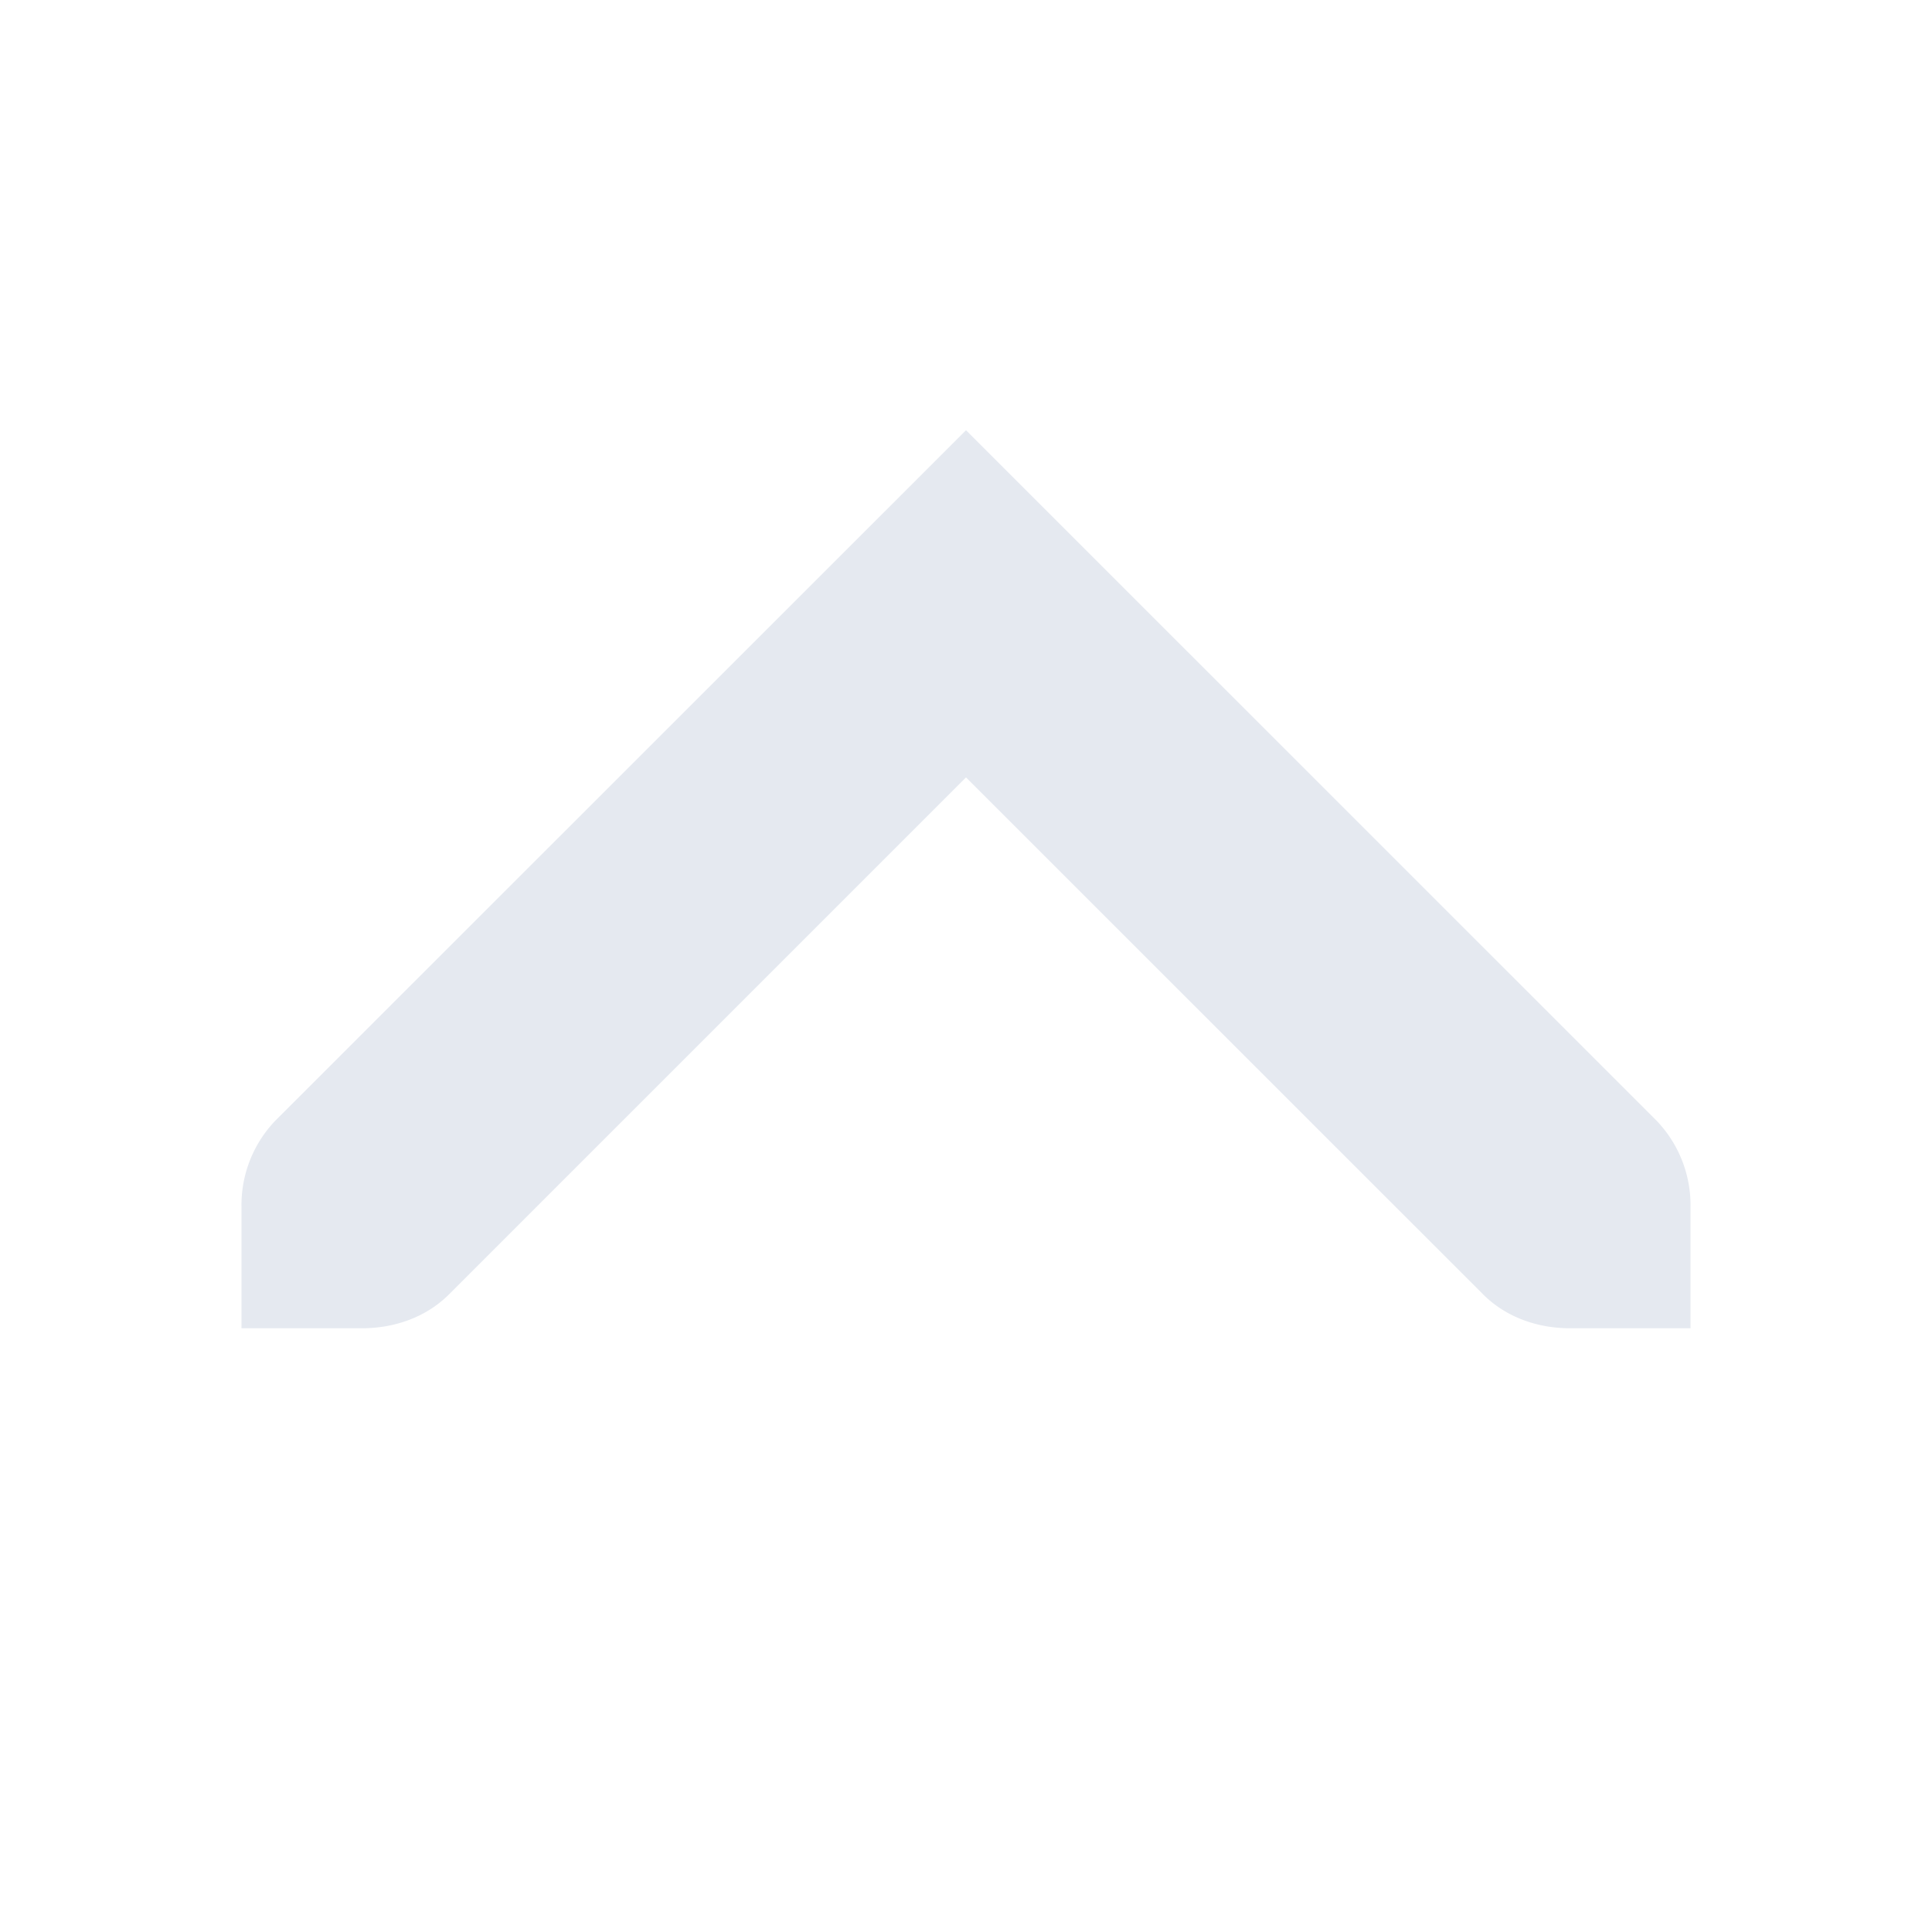 <!--Part of Monotone: https://github.com/sixsixfive/Monotone, released under cc-by-sa_v4-->
<svg xmlns="http://www.w3.org/2000/svg" viewBox="0 0 16 16">
    <path d="M8 3.563L2.281 9.28A1.01 1.01 0 0 0 2 10v1h1c.256 0 .523-.085.719-.281L8 6.438l4.281 4.28c.196.197.463.282.719.282h1v-1a1.01 1.01 0 0 0-.281-.719z" fill="#e5e9f0"/>
</svg>
